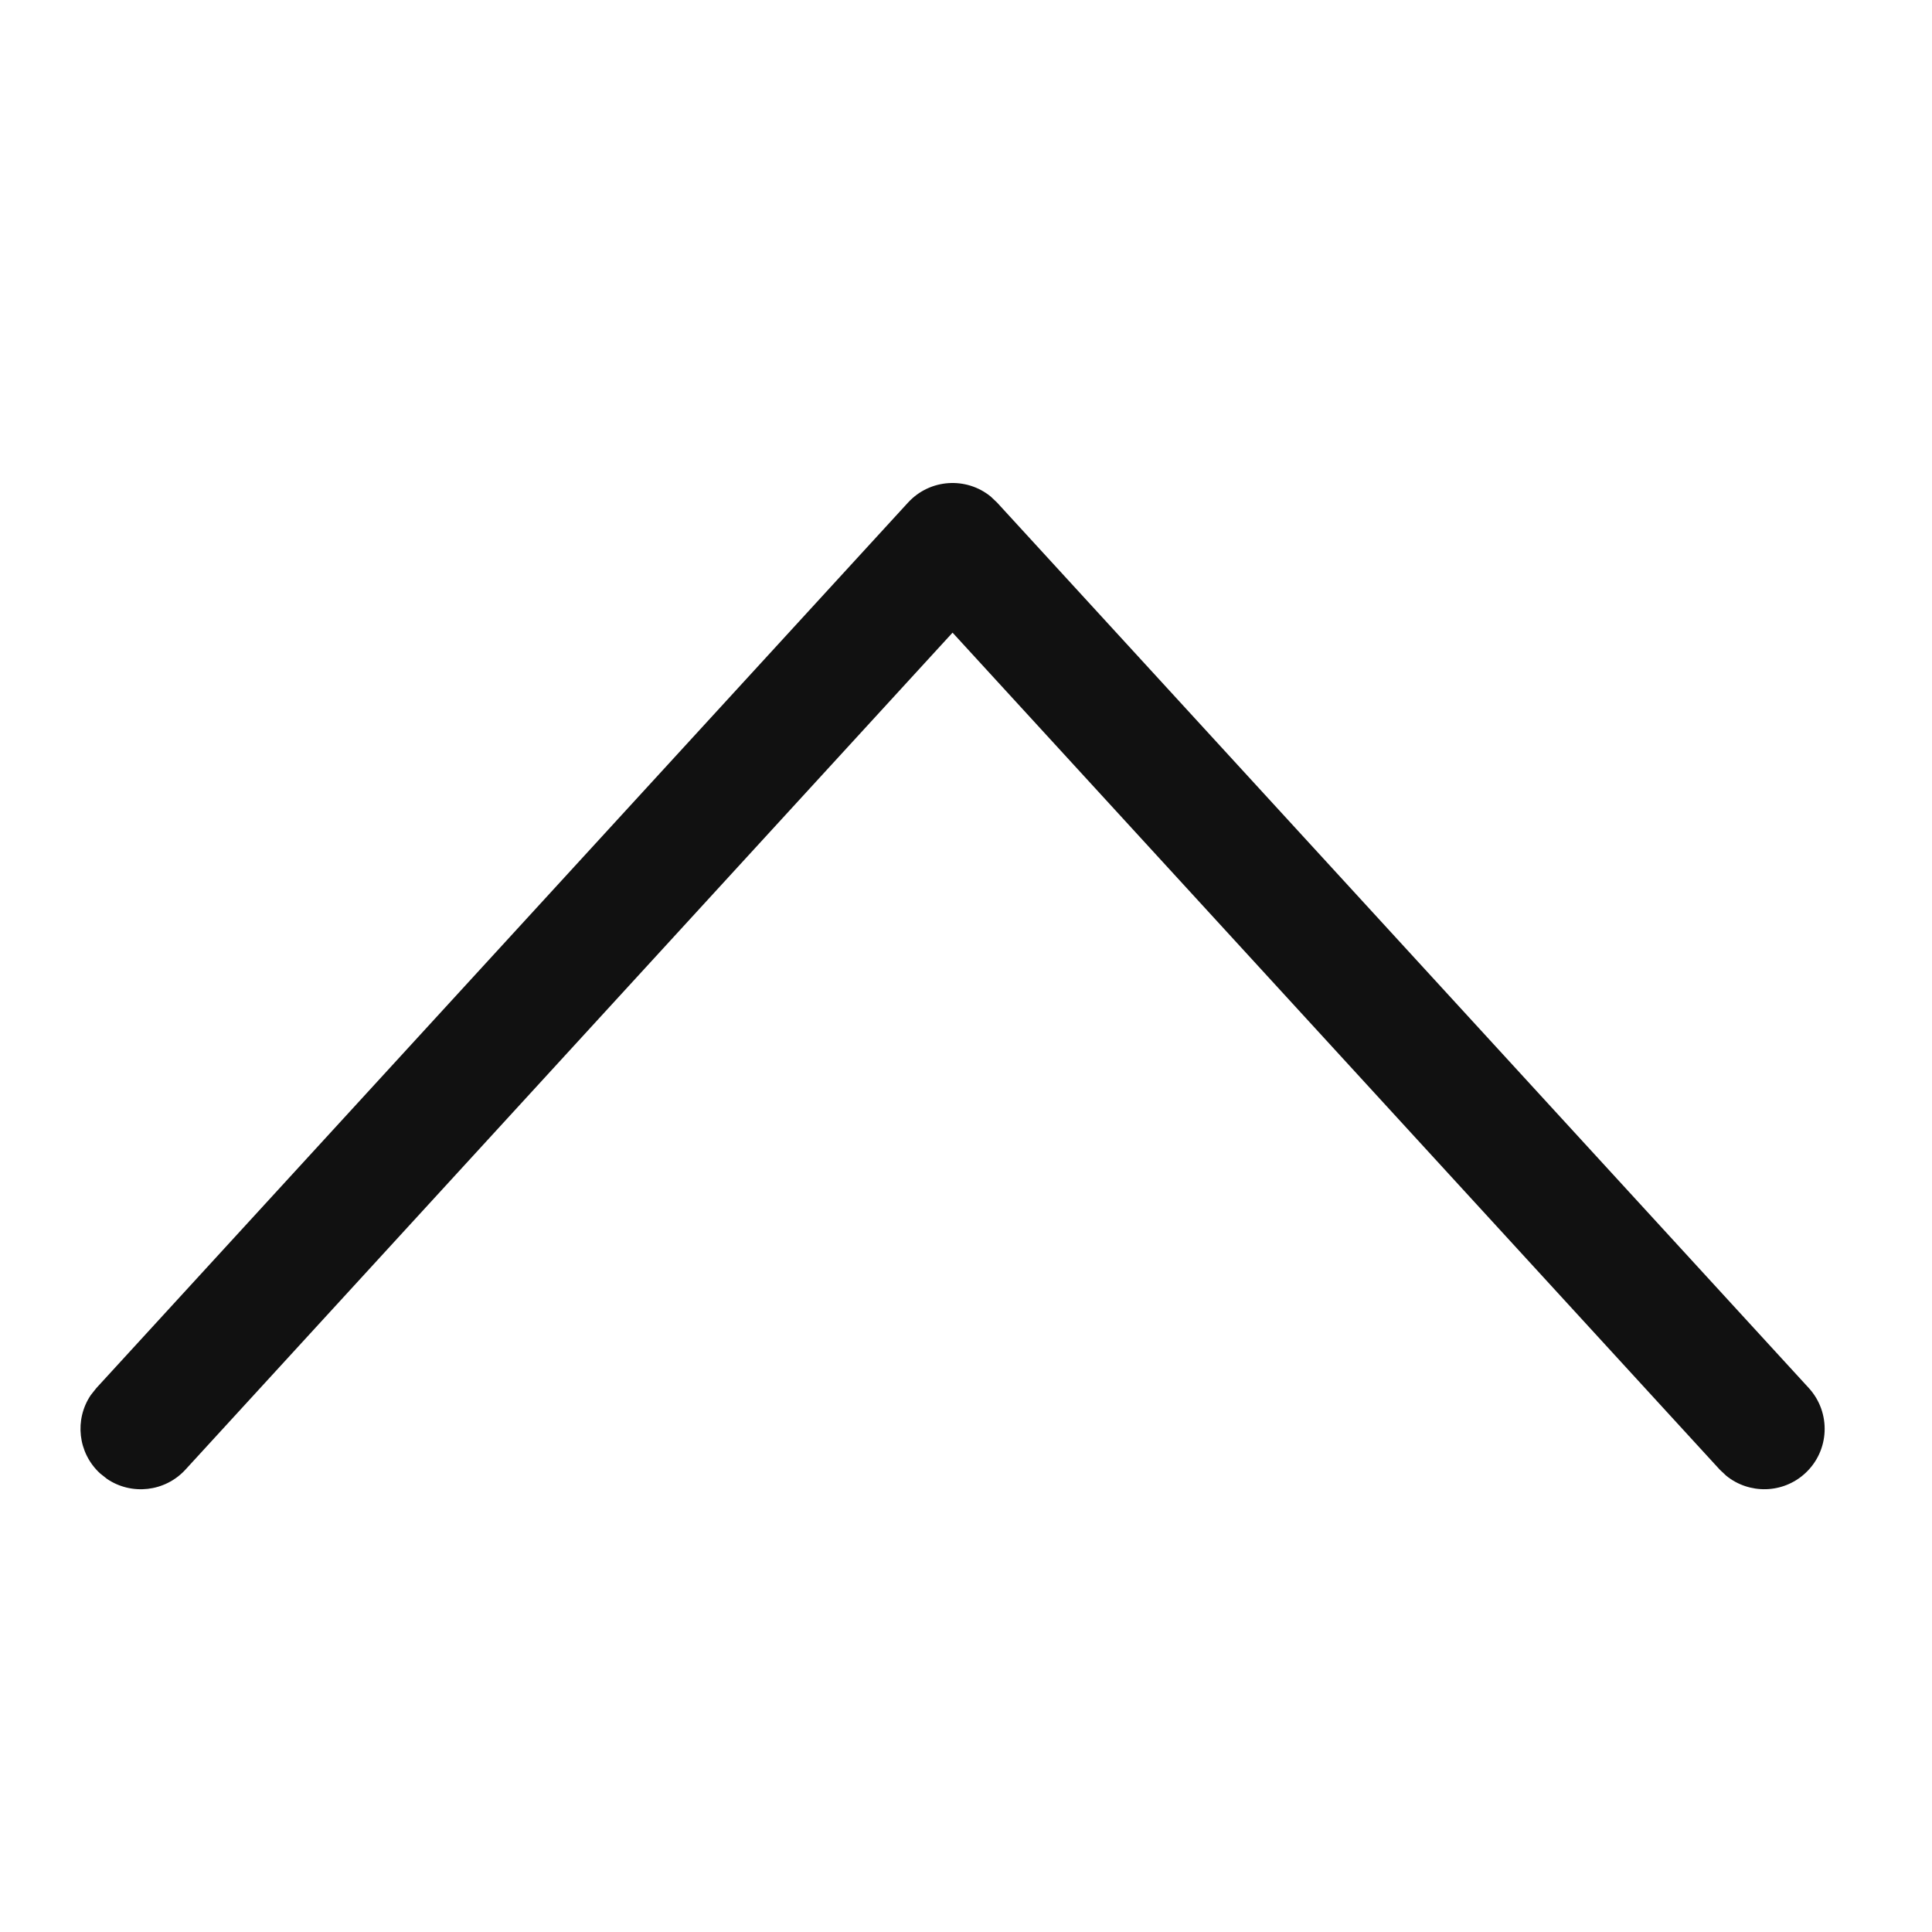 <svg xmlns="http://www.w3.org/2000/svg" width="24" height="24" viewBox="0 0 24 24">
  <path fill="#111" d="M10.28,0.243 C10.553,-0.054 11.005,-0.079 11.308,0.169 L11.386,0.243 L21.47,11.243 C21.749,11.549 21.729,12.023 21.423,12.303 C21.146,12.557 20.729,12.563 20.445,12.333 L20.364,12.257 L10.833,1.859 L1.303,12.257 C1.048,12.534 0.633,12.577 0.33,12.372 L0.243,12.303 C-0.034,12.048 -0.077,11.633 0.128,11.33 L0.197,11.243 L10.28,0.243 Z" transform="translate(1 6)"/>
</svg>
